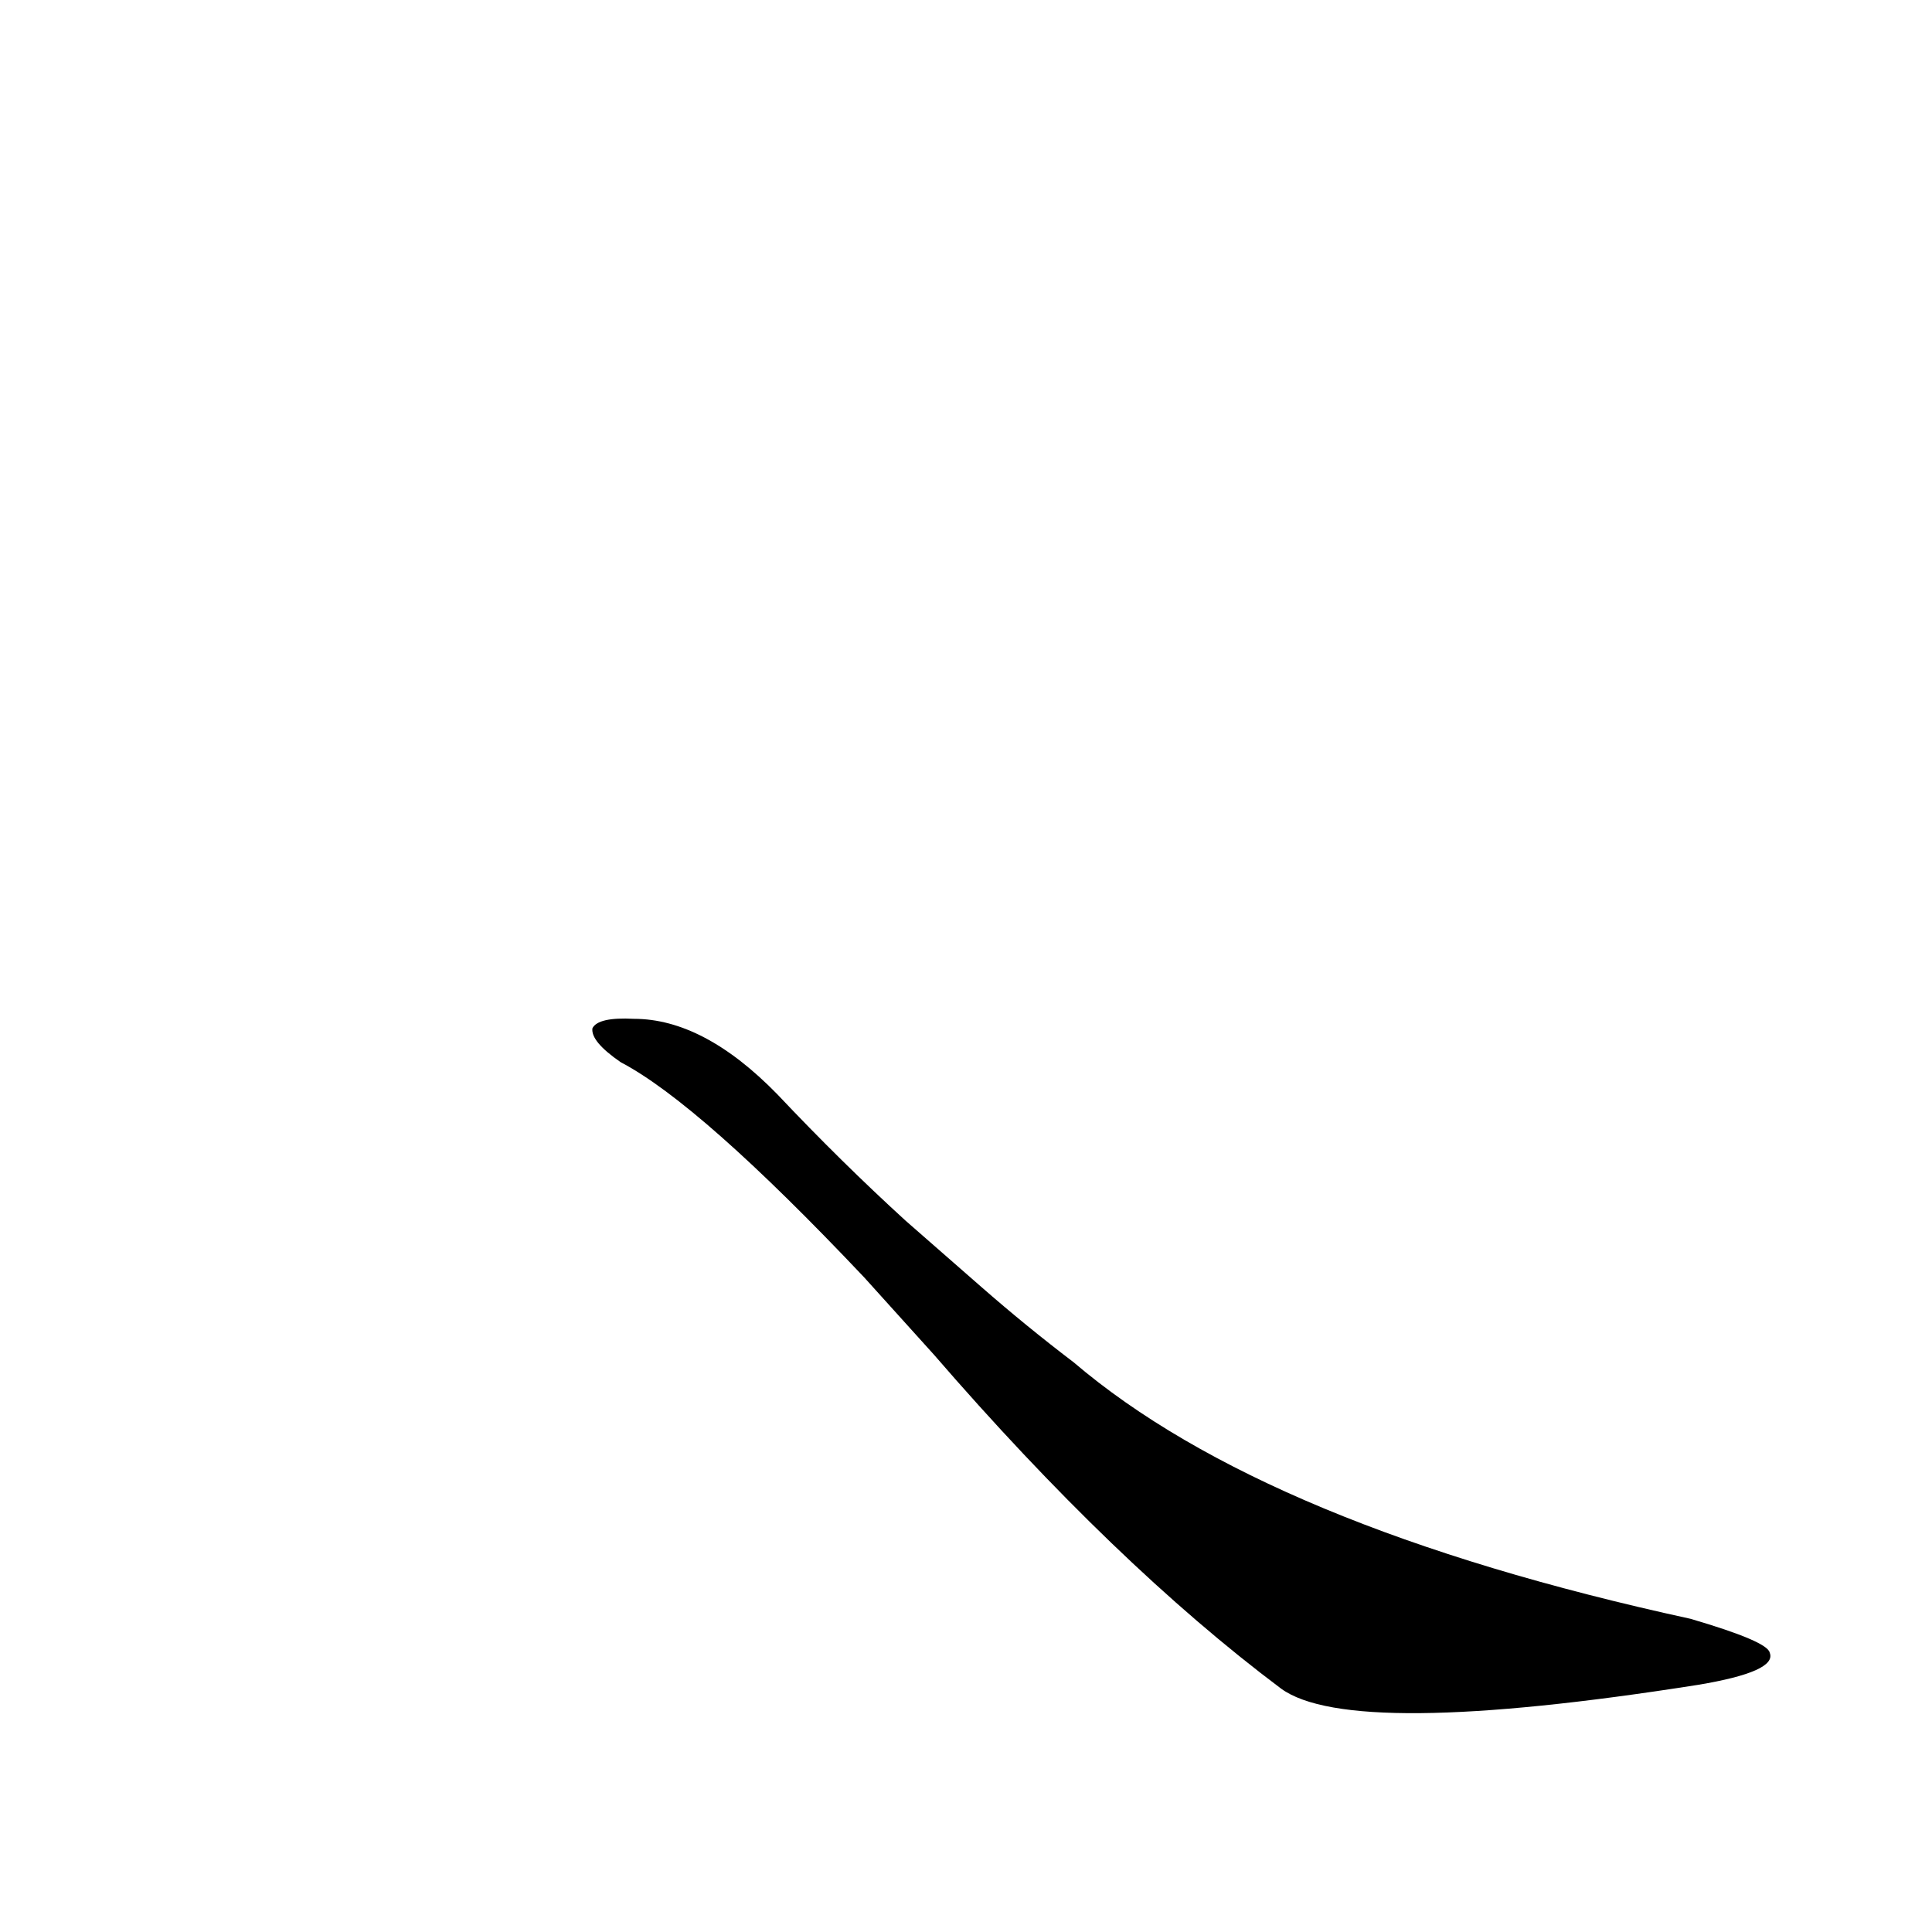 <?xml version='1.0' encoding='utf-8'?>
<svg xmlns="http://www.w3.org/2000/svg" version="1.1" viewBox="0 0 1024 1024"><g transform="scale(1, -1) translate(0, -900)"><path d="M 495 182 Q 591 71 679 5 Q 716 -22 900 7 Q 942 14 938 24 Q 937 30 896 42 Q 671 91 569 178 Q 544 197 520 218 L 480 253 Q 446 284 412 320 Q 373 360 336 360 Q 317 361 314 355 Q 313 348 329 337 Q 371 315 458 223 L 495 182 Z" fill="black" /></g></svg>